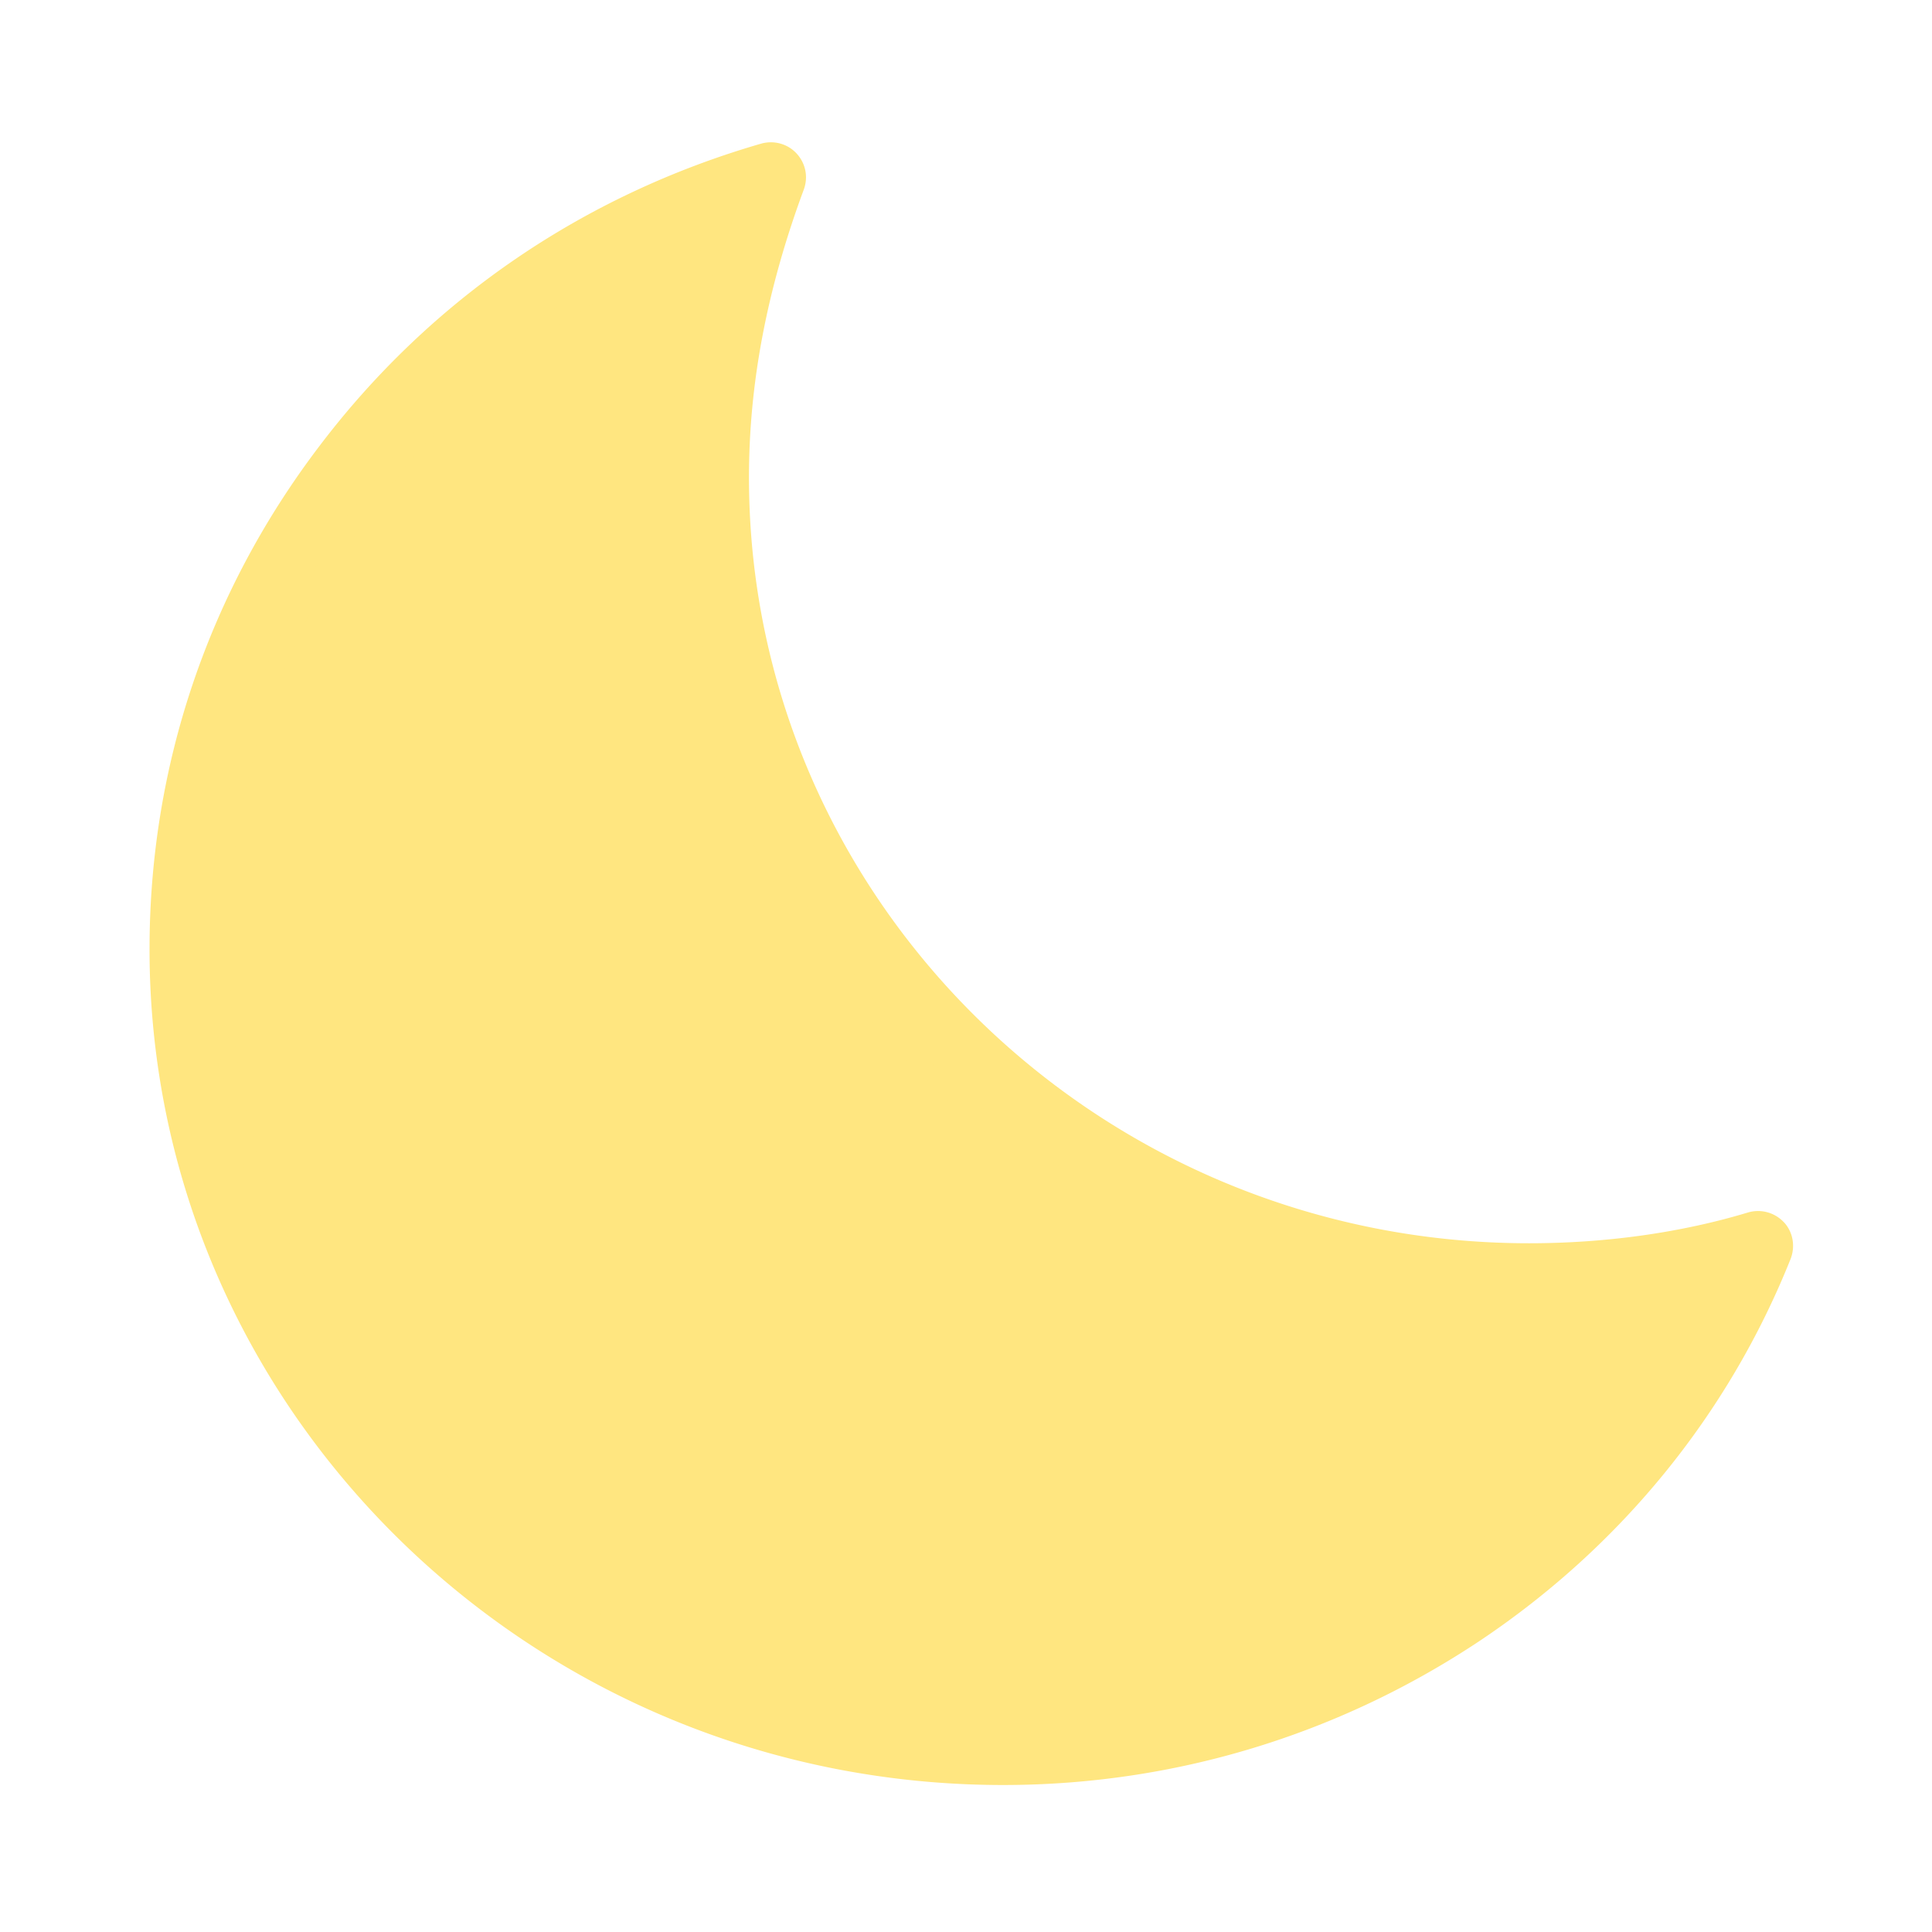 <svg viewBox="0 0 470.21 470.21" xmlns="http://www.w3.org/2000/svg"><g fill="#ffe680"><path d="M434.17 297.48a8.619 8.619 0 00-8.762-2.382c-16.333 4.934-34.708 7.486-53.253 7.486-104.72 0-189.87-83.622-189.87-186.39 0-22.798 4.339-45.767 13.356-70.096 1.106-3.063.425-6.38-1.786-8.762-2.212-2.382-5.53-3.233-8.592-2.382-43.215 12.505-80.39 37.855-107.44 73.5-27.137 35.643-41.429 78.007-41.429 122.58 0 112.12 93.15 203.4 207.74 203.4 41.429 0 81.411-12.08 115.95-35.048 34.368-22.969 60.569-55.125 75.711-92.98 1.191-3.063.596-6.551-1.616-8.933zM244.13 417.43c-105.14 0-190.72-83.623-190.72-186.38 0-77.072 48.83-146.57 120.71-174.39-6.04 20.246-8.933 39.897-9.018 59.547 0 54.445 21.523 105.57 60.654 143.94 39.047 38.366 90.939 59.463 146.23 59.463 13.866 0 27.647-1.361 40.662-3.913-31.73 61.505-97.403 101.74-168.52 101.74z"/><path d="M225.31 416.3c-23.886-2.361-45.961-8.74-67.639-19.543-52.789-26.307-90.528-75.812-100.97-132.46-2.235-12.116-2.789-18.706-2.789-33.162 0-14.462.554-21.045 2.793-33.185 11.353-61.558 54.565-114.93 112.56-139.02 2.143-.89 3.987-1.528 4.098-1.417s-.533 3.011-1.43 6.445c-4.814 18.418-6.818 33.864-6.831 52.657-.008 11.064.38 17.248 1.698 27.056 7.692 57.22 39.926 108.27 89.227 141.29 42.59 28.533 95.609 40.21 147.48 32.483 2.438-.363 5.324-.804 6.415-.98s1.982-.214 1.982-.084c0 .898-6.783 12.243-11.225 18.776-8.71 12.81-24.367 29.654-36.823 39.615-30.049 24.03-65.507 38.265-104.02 41.762-7.27.66-26.79.525-34.519-.24z" stroke="#ffe680" stroke-width="4"/></g></svg>